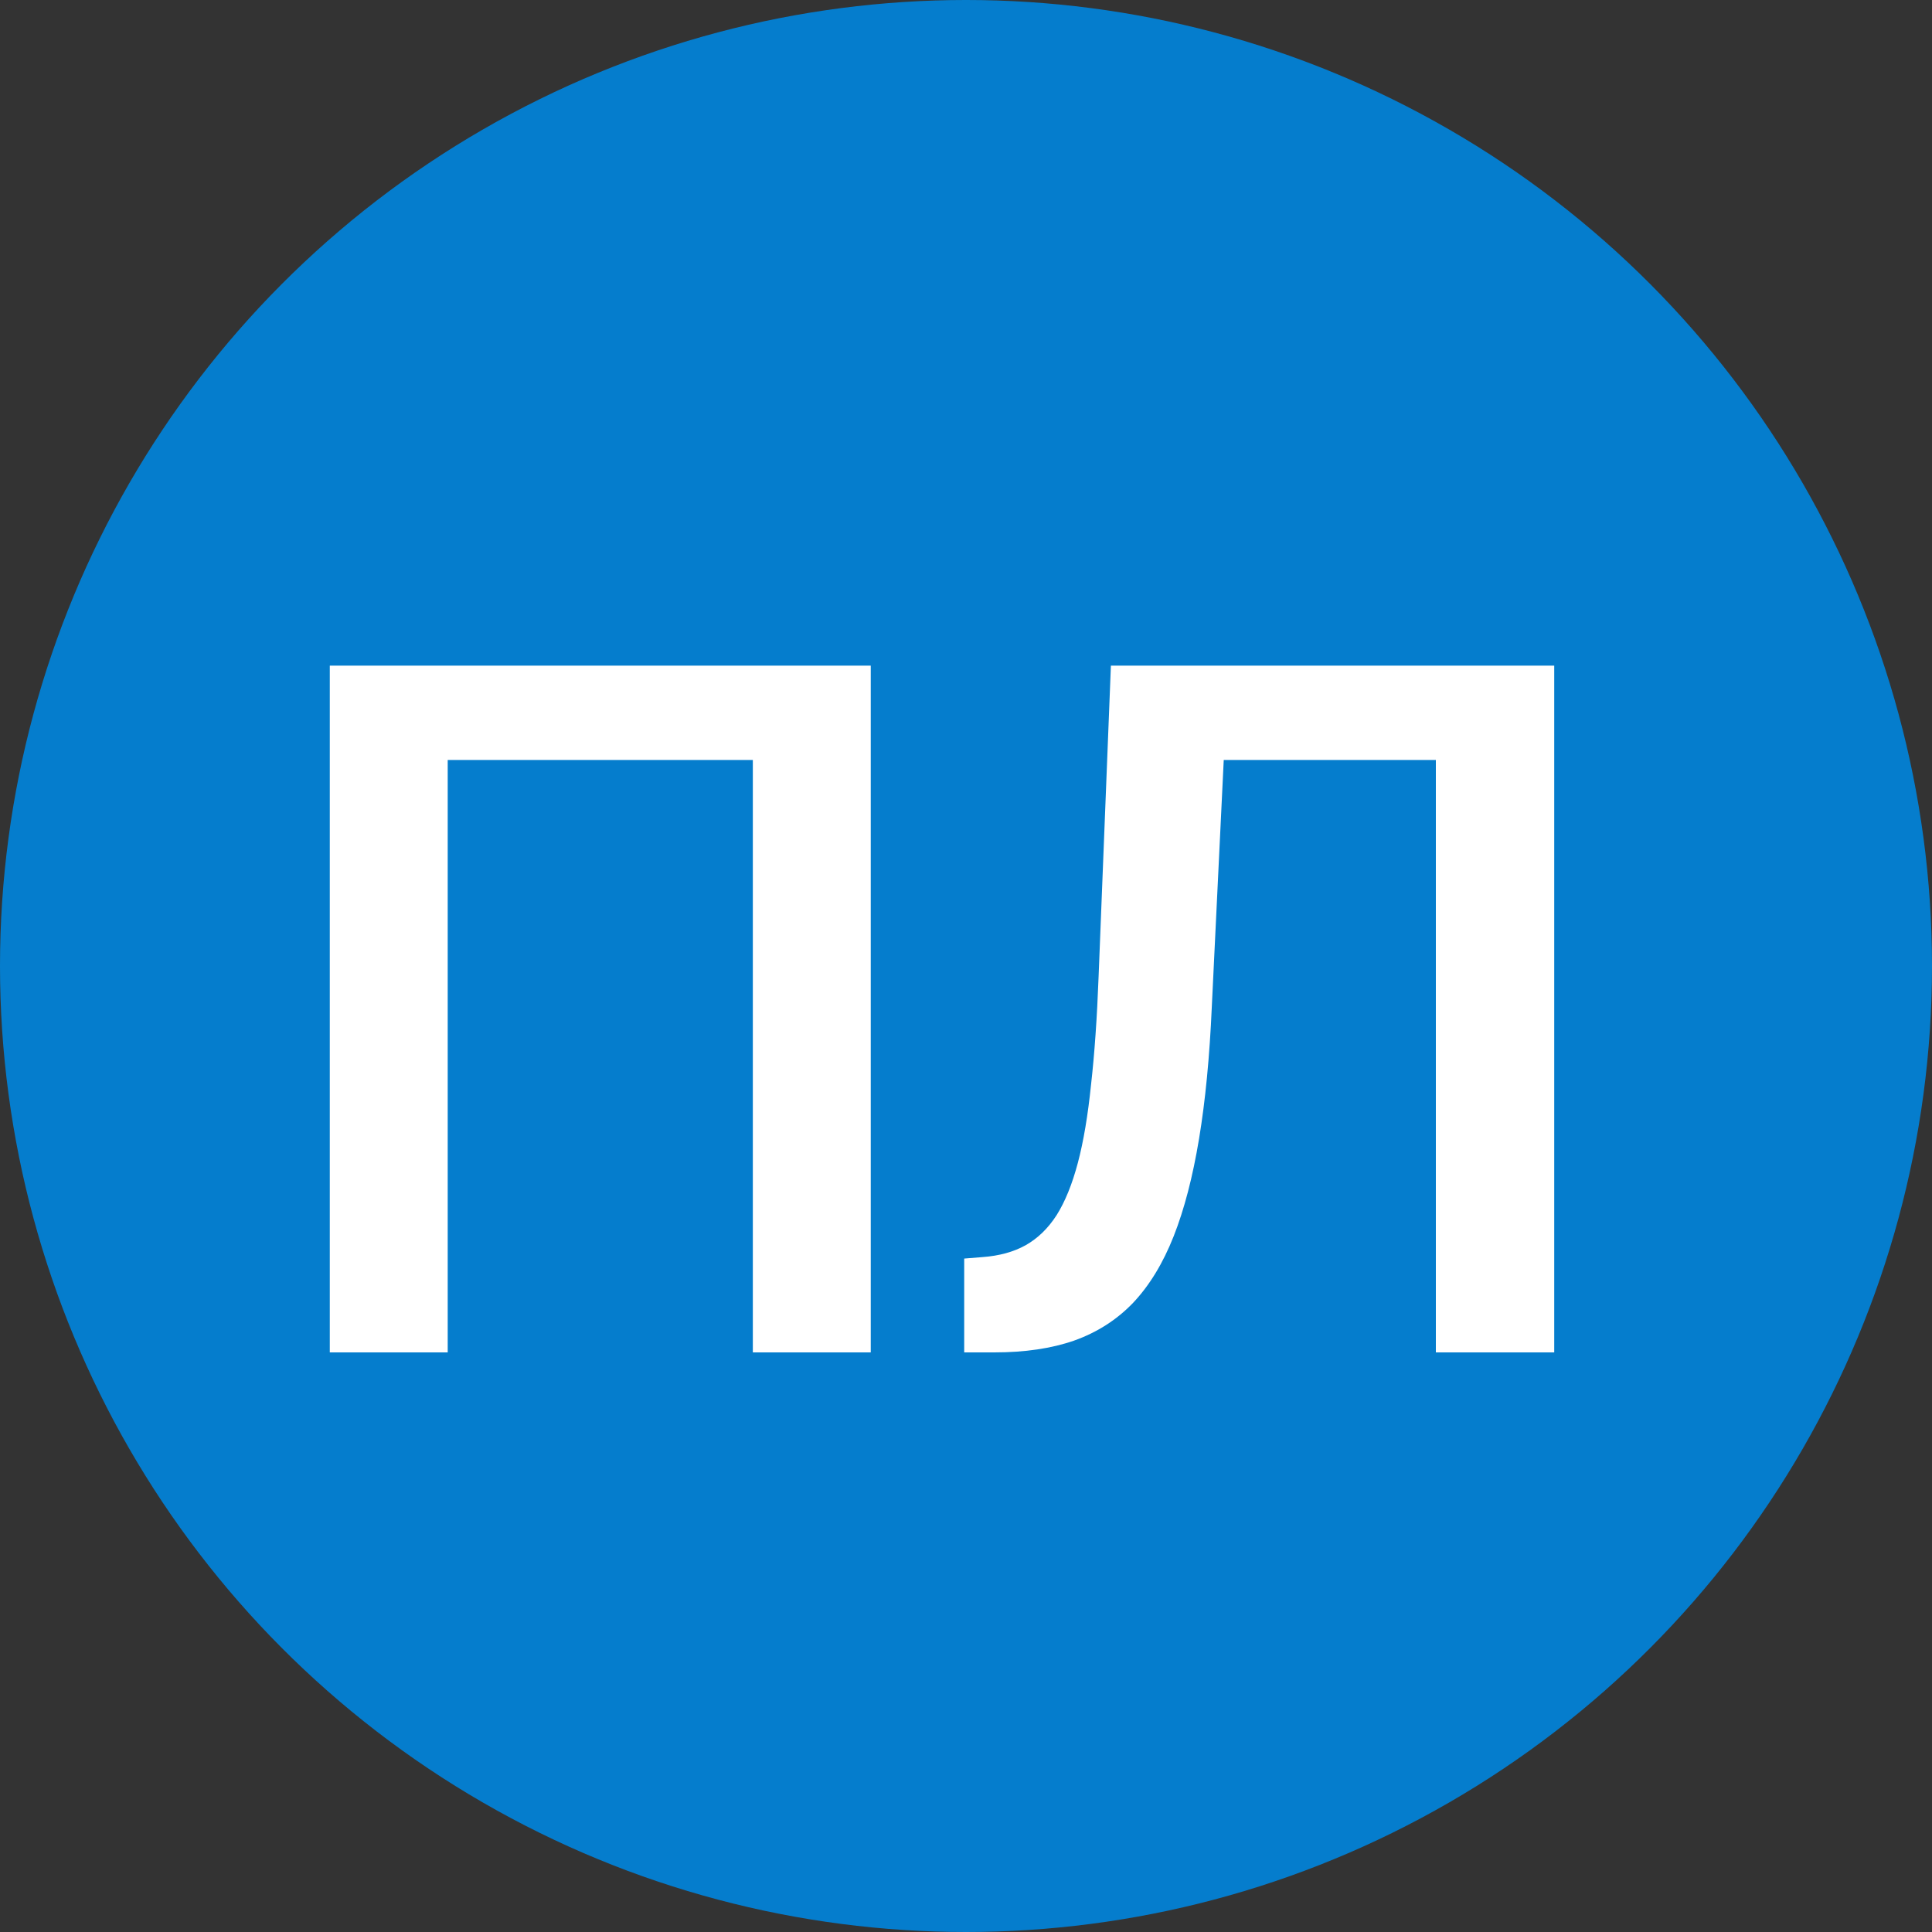 <svg width="30" height="30" viewBox="0 0 30 30" fill="none" xmlns="http://www.w3.org/2000/svg">
<rect x="0" y="0" width="30" height="30" fill="#333333" stroke="none"/>
<circle cx="15" cy="15" r="15" fill="#057DCD"/>
<path d="M13.521 10.336V21H11.69V11.801H6.952V21H5.121V10.336H13.521ZM22.728 10.336V11.801H17.616V10.336H22.728ZM24.134 10.336V21H22.296V10.336H24.134ZM17.25 10.336H19.073L18.817 15.631C18.783 16.408 18.717 17.091 18.619 17.682C18.521 18.273 18.39 18.778 18.224 19.198C18.058 19.618 17.848 19.962 17.594 20.231C17.34 20.495 17.035 20.69 16.678 20.817C16.327 20.939 15.914 21 15.44 21H14.972V19.543L15.257 19.52C15.516 19.501 15.738 19.44 15.924 19.337C16.114 19.23 16.275 19.074 16.407 18.869C16.539 18.659 16.649 18.388 16.737 18.056C16.825 17.724 16.893 17.318 16.942 16.84C16.996 16.361 17.035 15.802 17.059 15.163L17.25 10.336Z" fill="white"/>
</svg>
